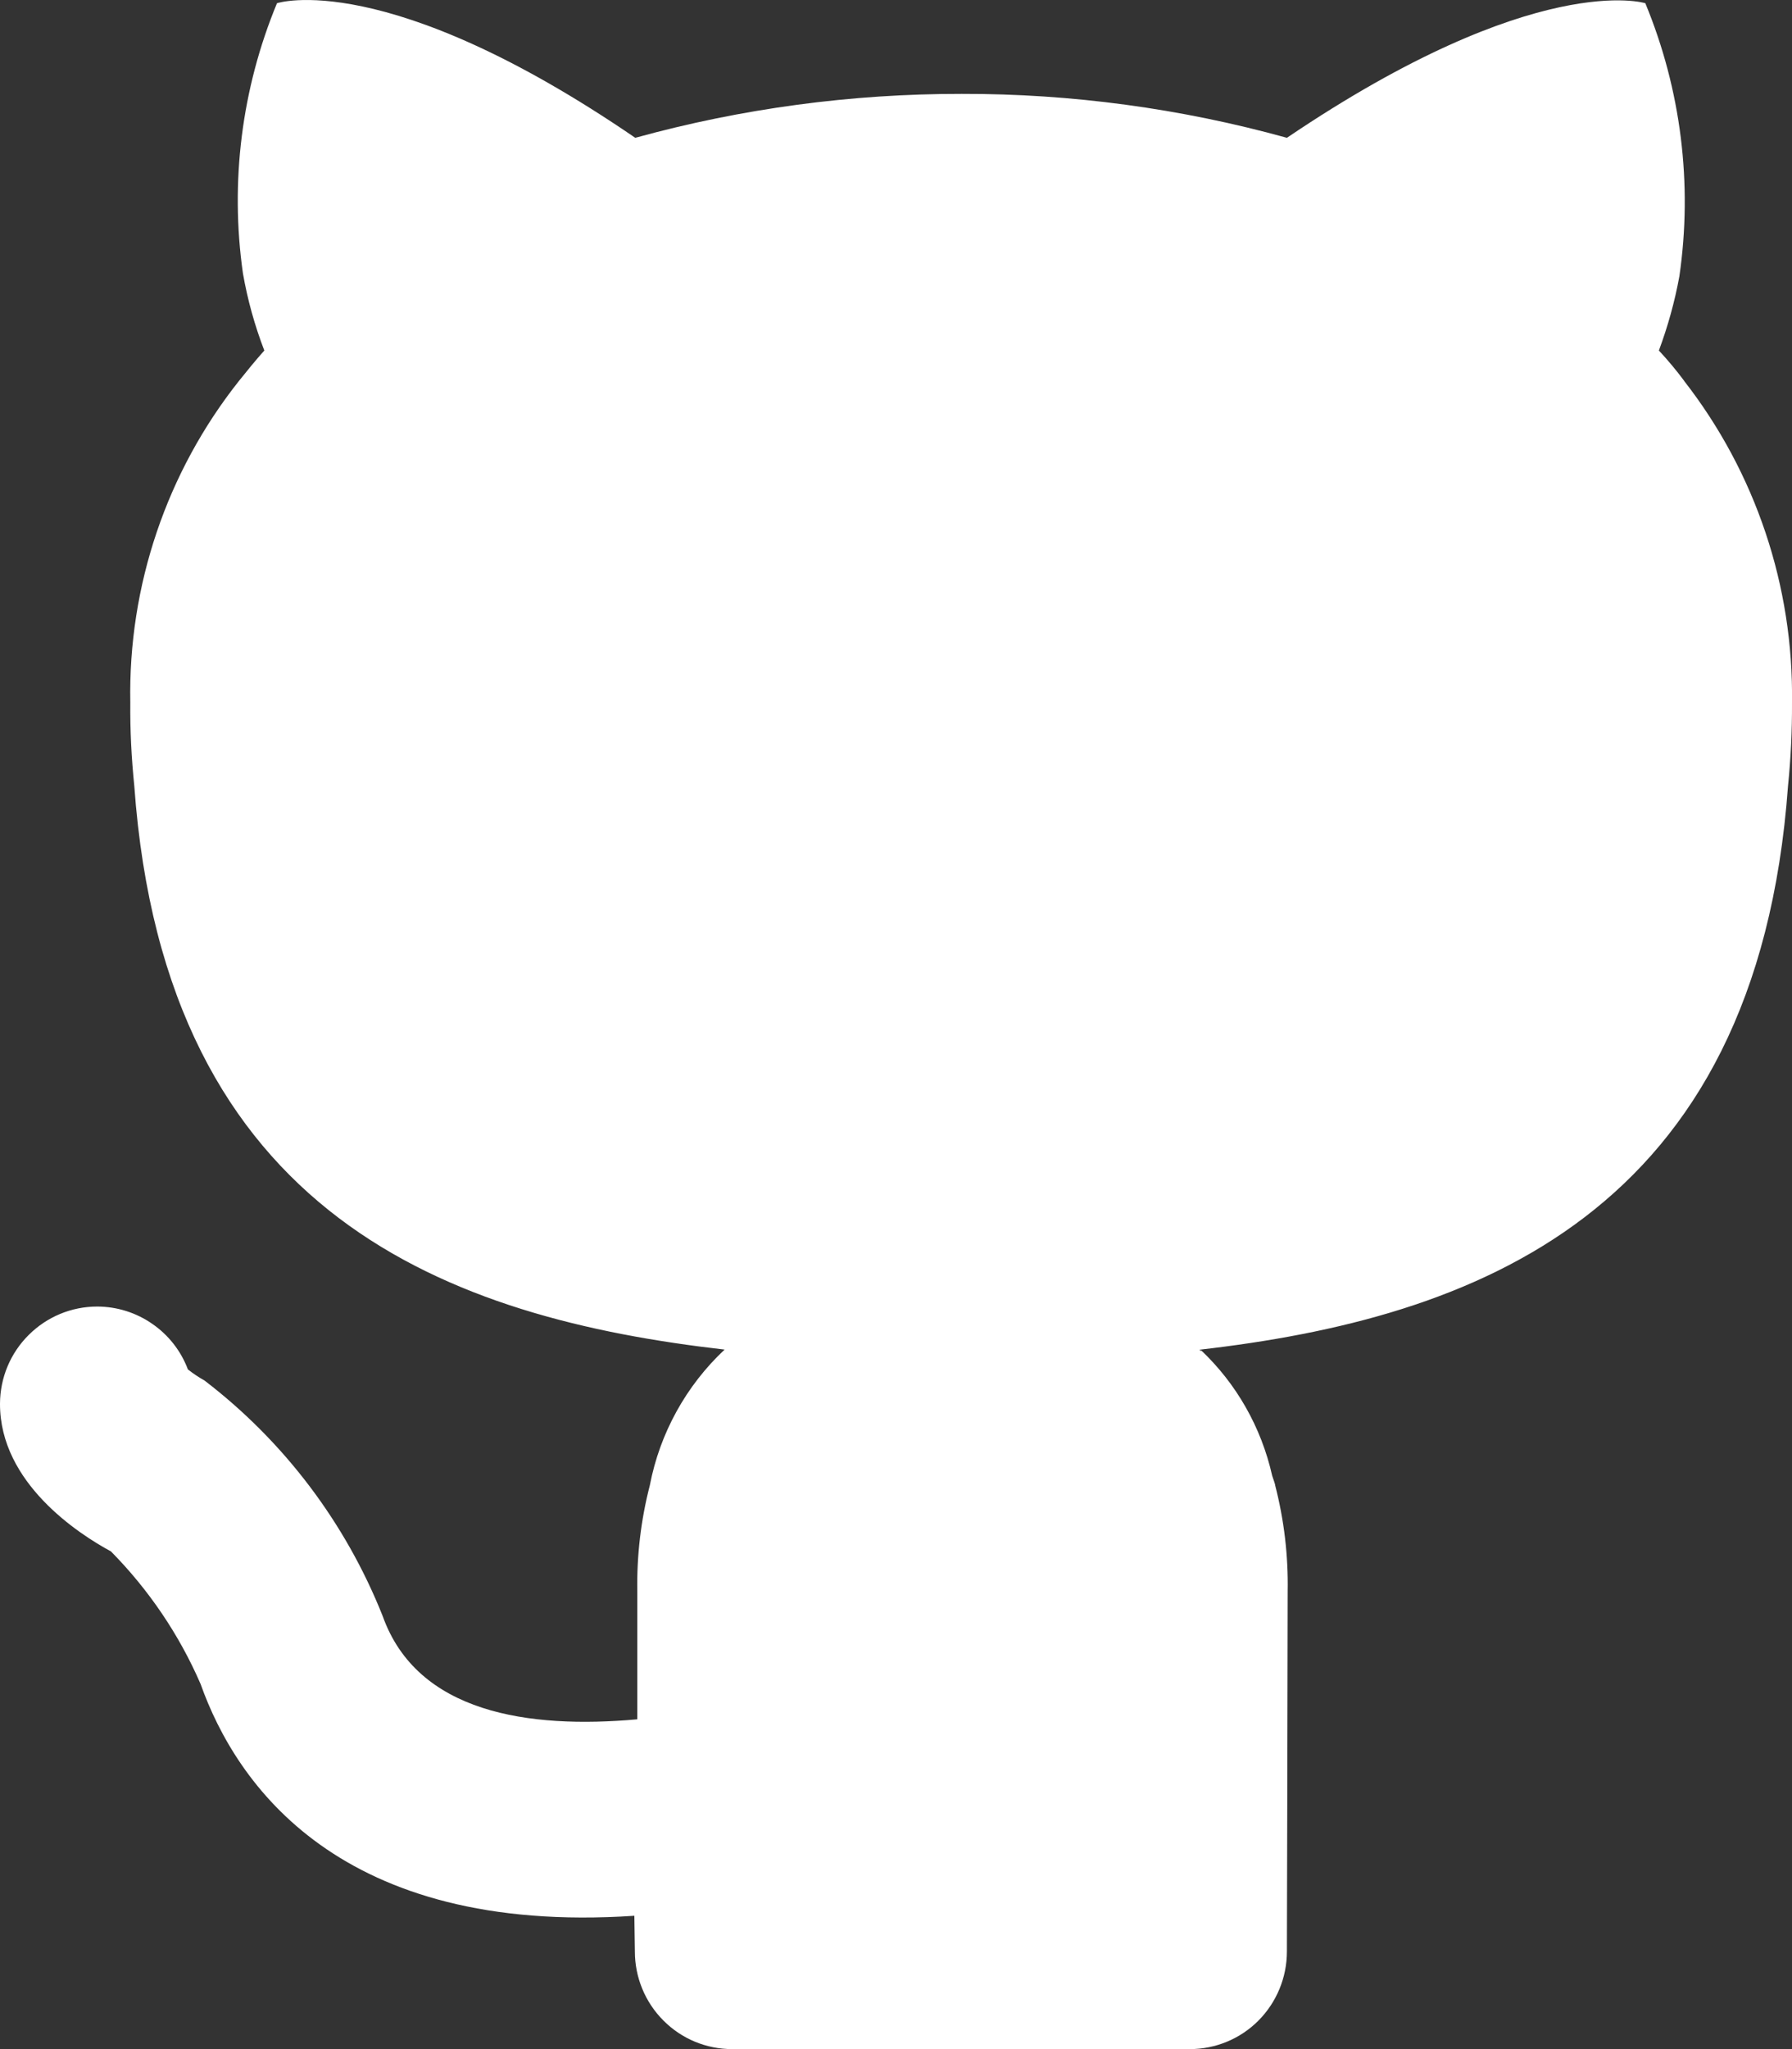 <svg width="14" height="16" viewBox="0 0 14 16" fill="none" xmlns="http://www.w3.org/2000/svg">
<rect x="0" y="0" width="14" height="16" fill="#333333" stroke="none"/>
<path d="M13.157 2.973C13.096 2.891 13.03 2.812 12.96 2.737C13.03 2.549 13.084 2.355 13.12 2.158C13.225 1.436 13.133 0.699 12.854 0.025C12.854 0.025 12.004 -0.242 10.054 1.076C9.227 0.847 8.371 0.731 7.513 0.733C6.651 0.732 5.794 0.847 4.963 1.076C3.014 -0.257 2.164 0.025 2.164 0.025C1.888 0.691 1.796 1.421 1.898 2.135C1.934 2.341 1.99 2.542 2.065 2.737C1.997 2.813 1.929 2.897 1.868 2.973C1.302 3.686 1.001 4.575 1.018 5.487C1.016 5.703 1.027 5.919 1.049 6.135C1.291 9.509 3.529 10.294 5.661 10.538C5.36 10.82 5.155 11.191 5.077 11.597C5.007 11.868 4.974 12.147 4.979 12.427V13.425C4.13 13.501 3.259 13.377 2.989 12.617C2.699 11.889 2.218 11.254 1.597 10.779C1.552 10.754 1.509 10.725 1.468 10.693C1.414 10.549 1.317 10.425 1.191 10.338C1.065 10.25 0.916 10.203 0.763 10.202H0.759C0.558 10.202 0.366 10.282 0.224 10.424C0.081 10.566 0.001 10.758 6.28214e-06 10.96C-0.002 11.579 0.615 11.978 0.867 12.114C1.162 12.413 1.4 12.764 1.567 13.149C1.844 13.929 2.652 15.113 4.956 14.959L4.957 15.034L4.96 15.238C4.96 15.44 5.04 15.634 5.183 15.777C5.325 15.92 5.518 16 5.719 16H9.296C9.497 16 9.69 15.92 9.832 15.777C9.974 15.634 10.054 15.44 10.054 15.238C10.054 15.238 10.06 12.831 10.06 12.427C10.065 12.147 10.032 11.868 9.962 11.597L9.96 11.592L9.963 11.597C9.956 11.57 9.947 11.549 9.939 11.523C9.854 11.145 9.659 10.802 9.378 10.538L9.387 10.554L9.371 10.539C11.503 10.295 13.726 9.495 13.969 6.135C13.991 5.92 14.001 5.704 14 5.488C14.013 4.578 13.716 3.691 13.157 2.974V2.973Z" fill="white"/>
</svg>
